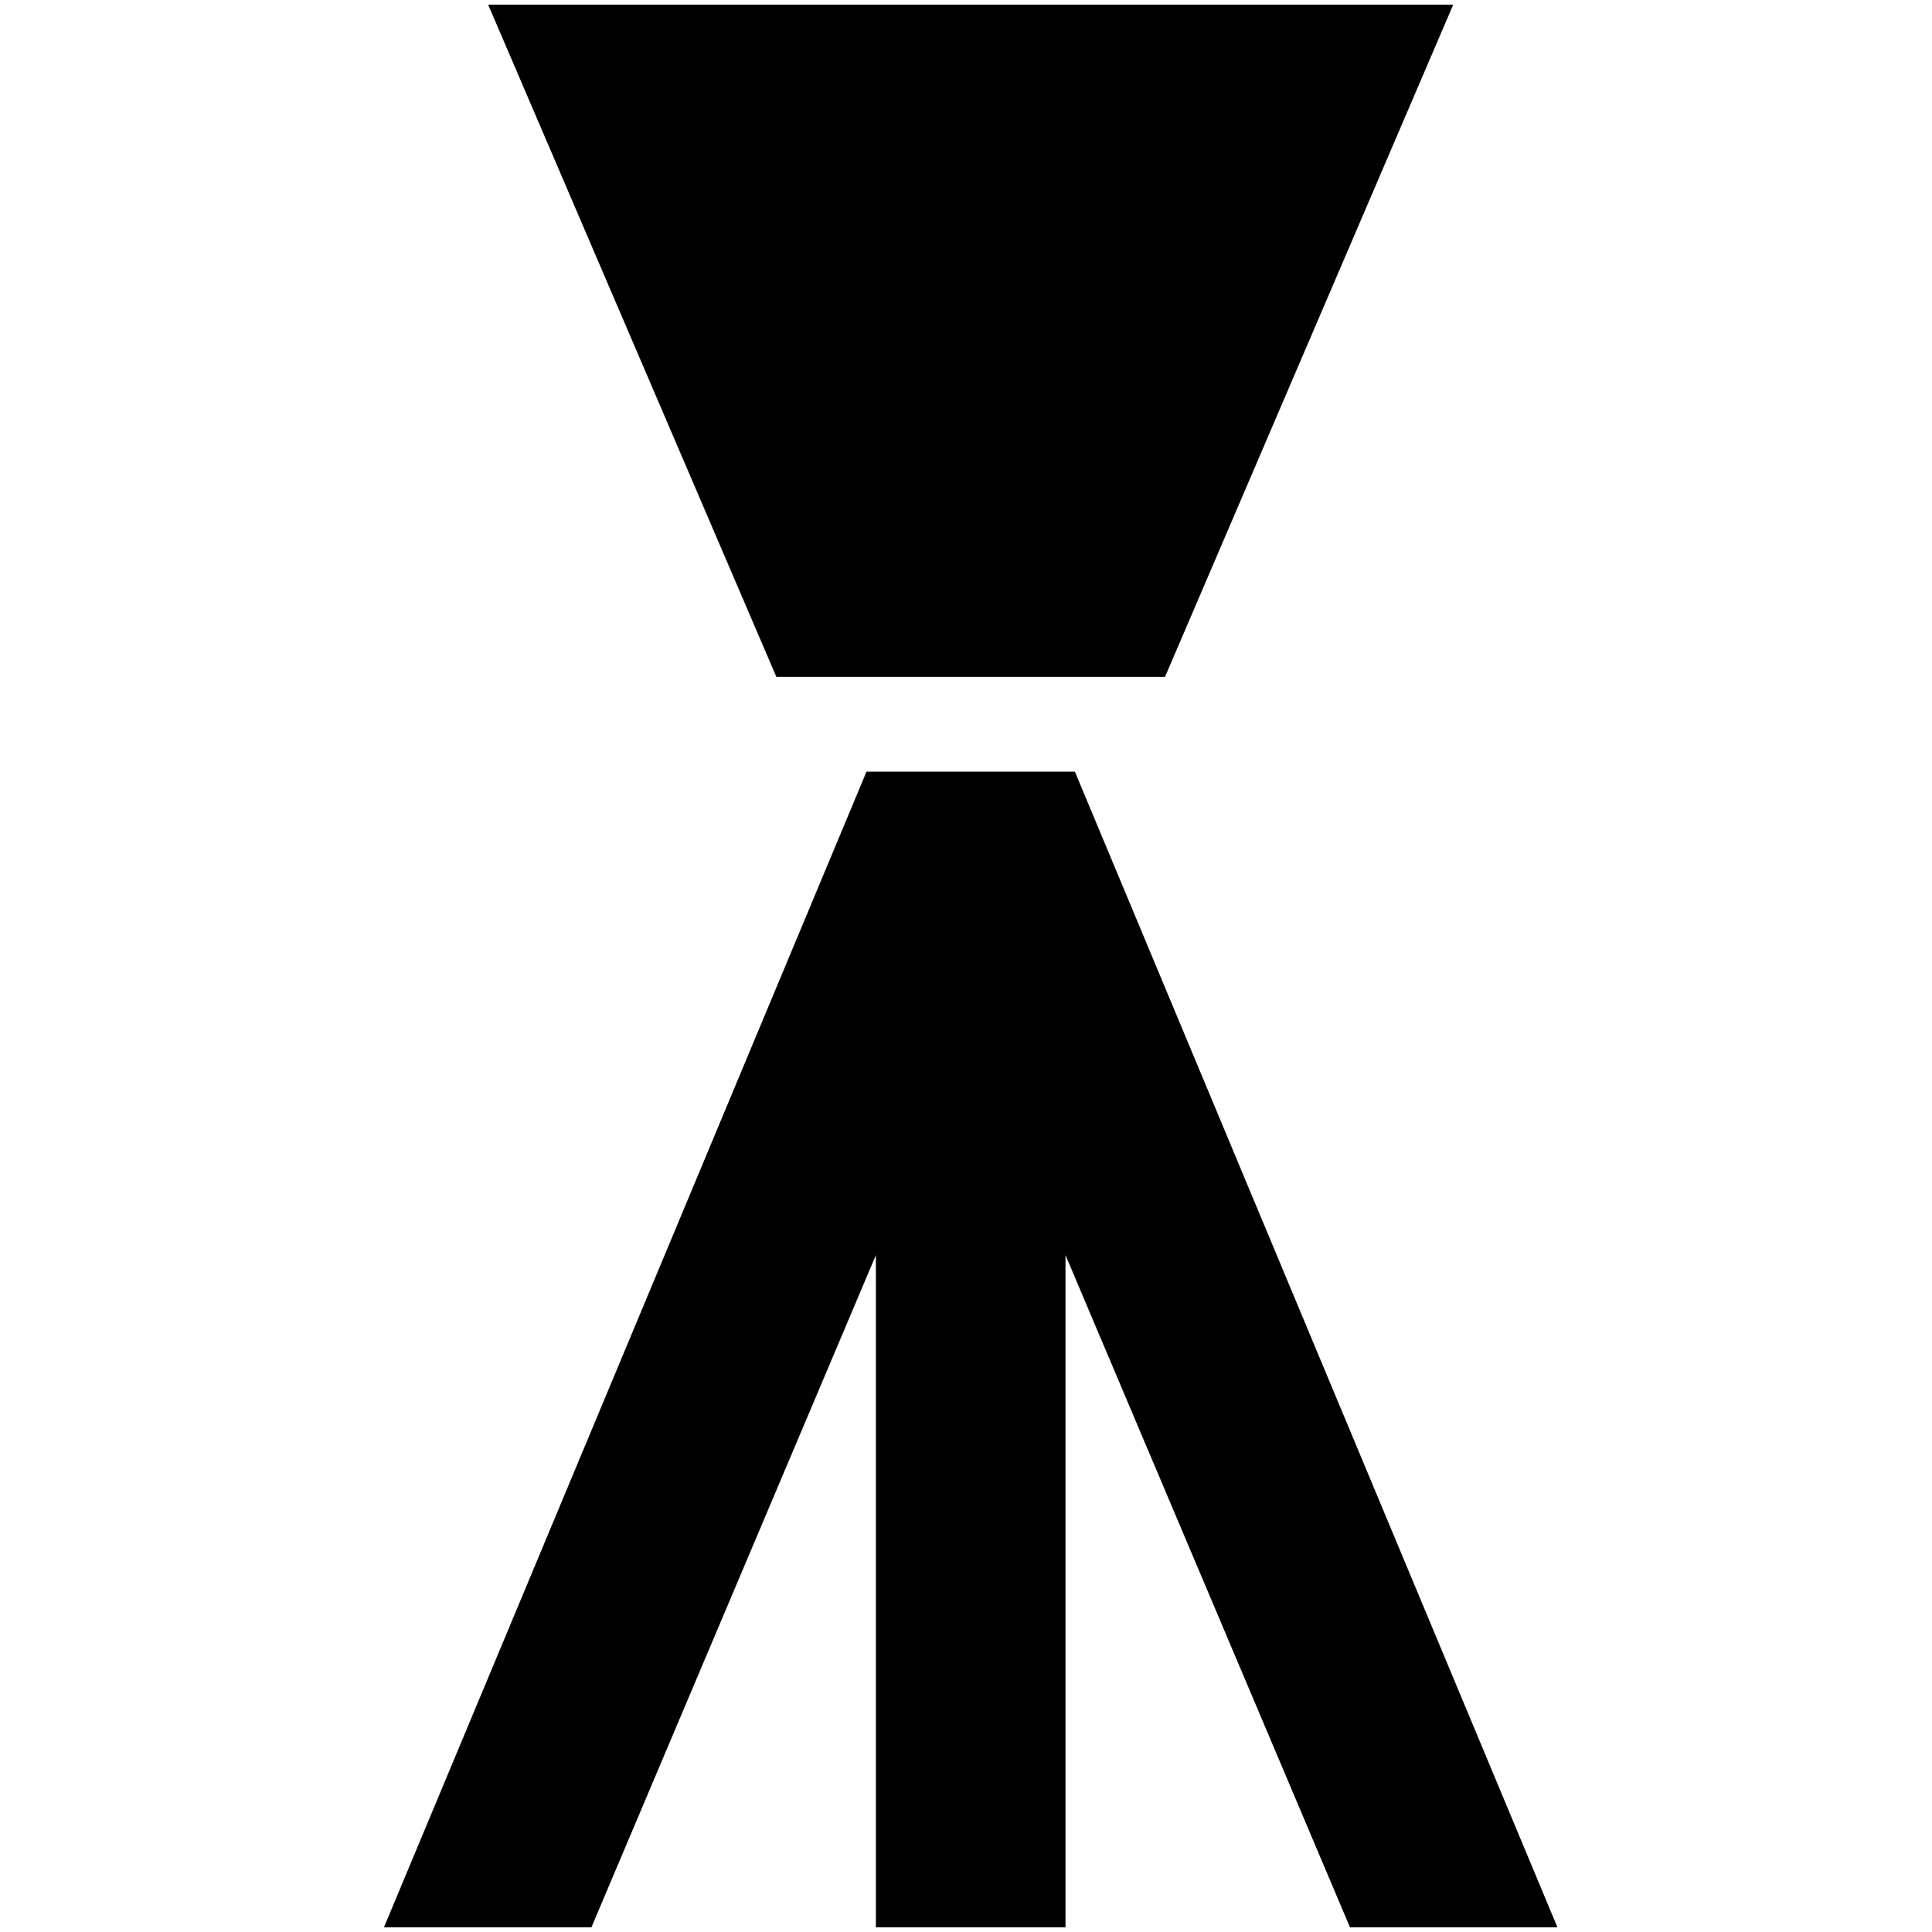 <?xml version="1.0" standalone="no"?>
<!DOCTYPE svg PUBLIC "-//W3C//DTD SVG 1.1//EN" "http://www.w3.org/Graphics/SVG/1.1/DTD/svg11.dtd" >
<svg xmlns="http://www.w3.org/2000/svg" xmlns:xlink="http://www.w3.org/1999/xlink" version="1.1" width="2048" height="2048" viewBox="-10 0 2058 2048">
   <path fill="currentColor"
d="M510 0l307 716h414l307 -716h-1028zM1428 2048l-303 -716v716h-202v-716l-303 716h-221l514 -1231h222l514 1231h-221z" />
</svg>
